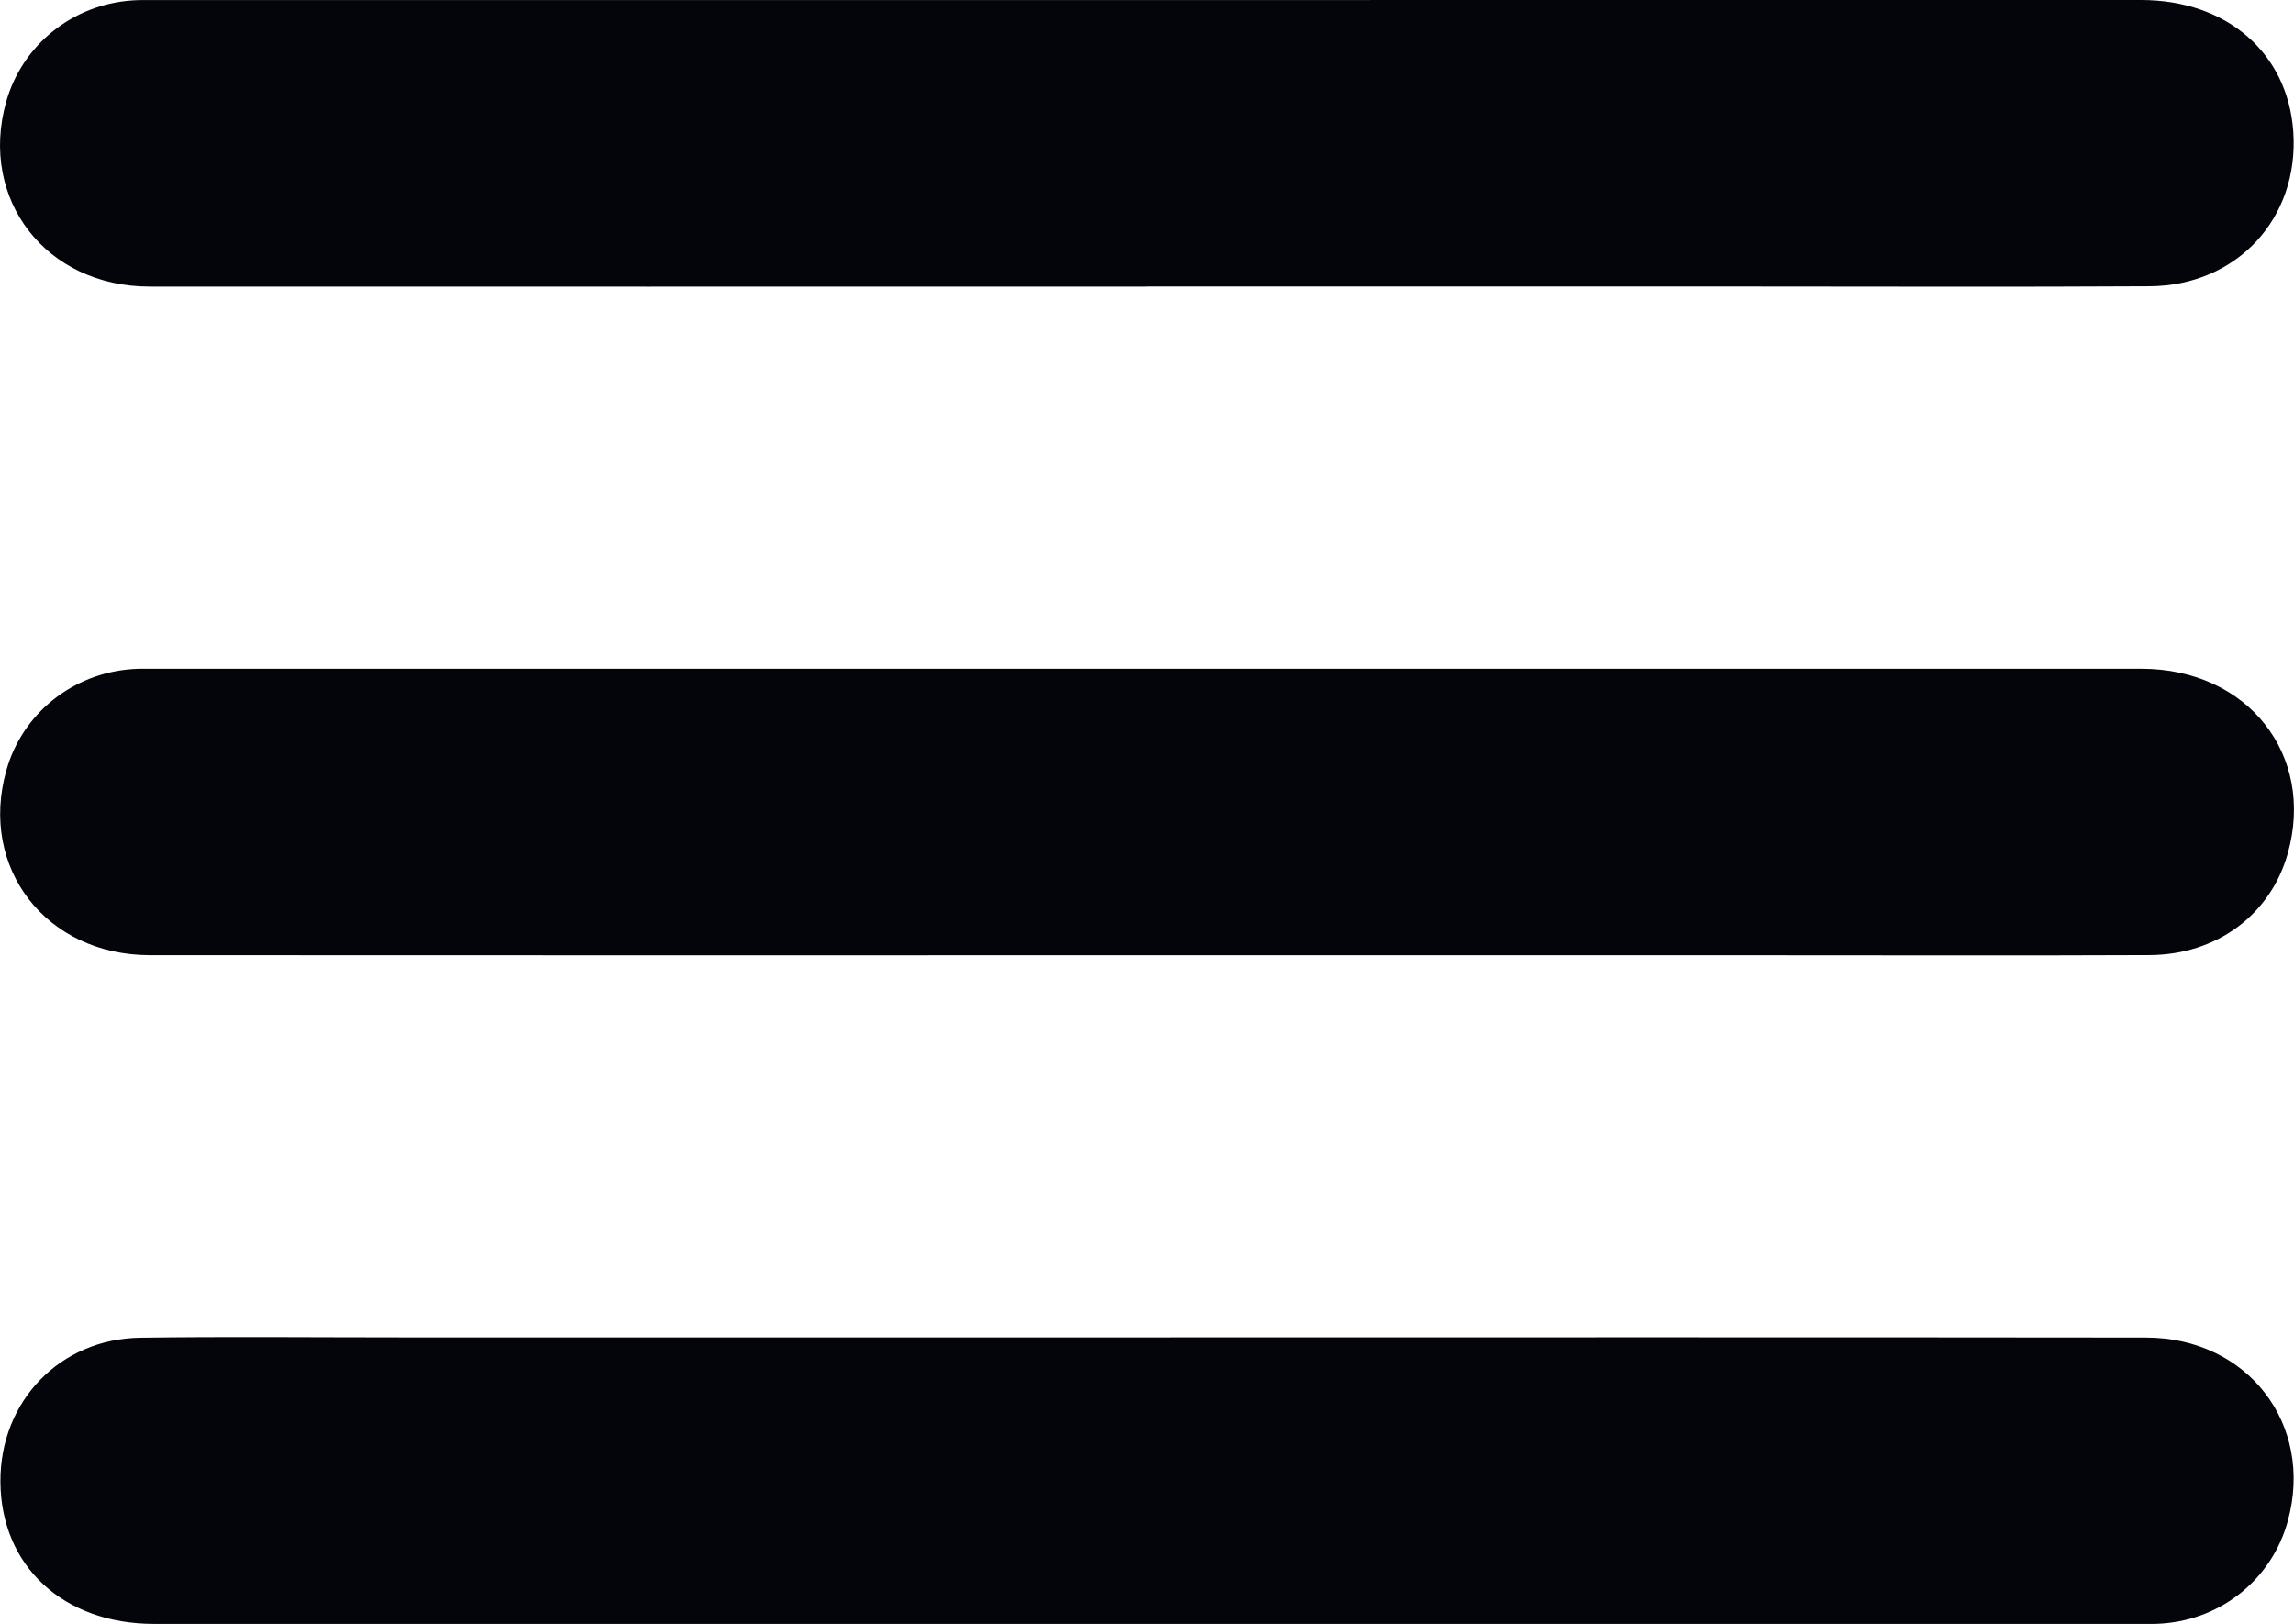 <?xml version="1.0" encoding="UTF-8"?><svg id="a" xmlns="http://www.w3.org/2000/svg" viewBox="0 0 287.64 203.65"><defs><style>.b{fill:#03050a;}</style></defs><path class="b" d="M143.76,35.94c-41.66,0-83.32,.02-124.99,0-13.01,0-21.43-10.95-18-23.17C2.79,5.62,9.12,.54,16.63,.05c.87-.06,1.75-.04,2.62-.04,83.08-.01,166.15-.01,249.23-.01,10.74,0,18.39,6.66,19.07,16.51,.75,10.84-7.04,19.33-18.05,19.39-16.84,.1-33.68,.03-50.52,.03h-75.22Z"/><path class="b" d="M143.4,119.79c-41.54,0-83.08,.02-124.61-.01-13.01-.01-21.44-10.94-18-23.16,2-7.14,8.33-12.22,15.85-12.72,.87-.06,1.75-.04,2.62-.04h249.23c13.33,0,21.84,10.78,18.37,23.16-2.15,7.66-8.88,12.71-17.34,12.75-16.22,.07-32.43,.02-48.65,.02h-77.47Z"/><path class="b" d="M144.07,167.71c41.66,0,83.32-.03,124.99,.02,12.78,0,21.12,10.88,17.81,22.99-1.97,7.2-8.17,12.3-15.71,12.87-.99,.08-1.99,.05-2.99,.05H19.32C7.92,203.64,.1,196.36,.05,185.79c-.05-10.06,7.45-17.9,17.54-18.04,10.85-.15,21.7-.04,32.56-.04h93.92Z"/></svg>